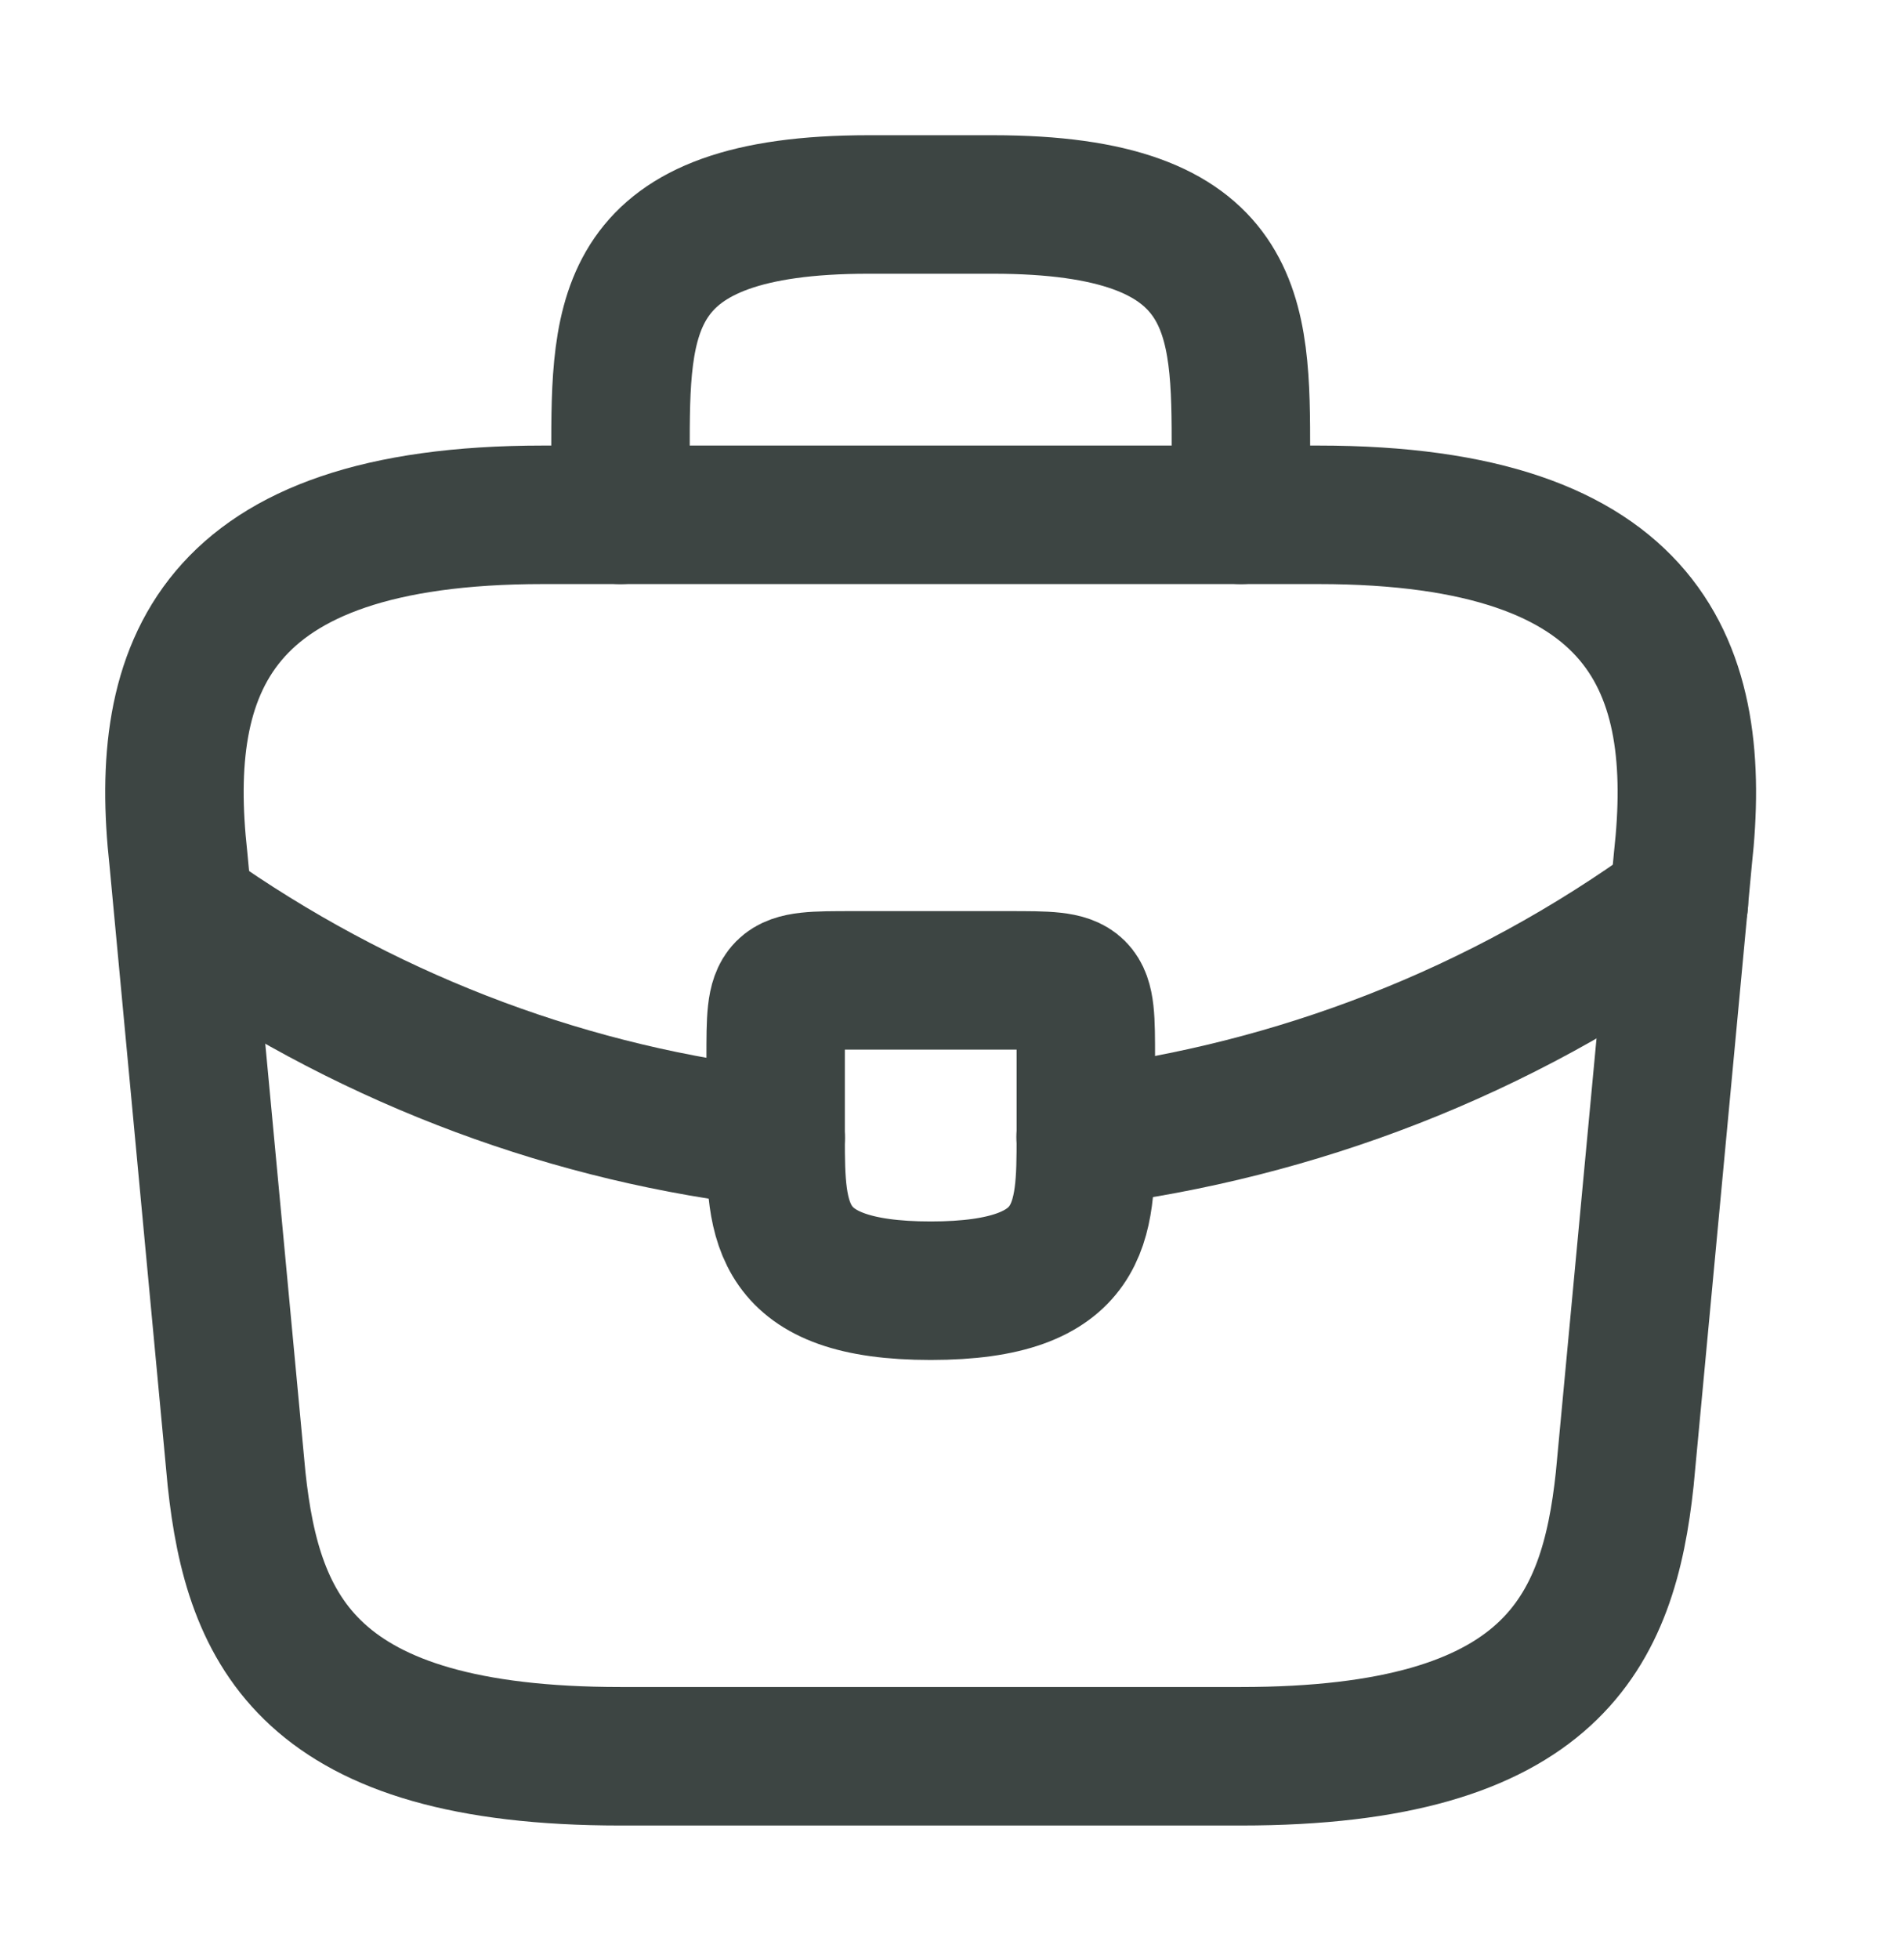 <svg width="35" height="36" viewBox="0 0 35 36" fill="none" xmlns="http://www.w3.org/2000/svg">
<path d="M11.405 32.269H22.81C28.541 32.269 29.567 29.973 29.866 27.179L30.936 15.775C31.32 12.296 30.323 9.459 24.235 9.459H9.98C3.892 9.459 2.895 12.296 3.279 15.775L4.349 27.179C4.648 29.973 5.674 32.269 11.405 32.269Z" stroke="#3D4543" stroke-width="2.545" stroke-miterlimit="10" stroke-linecap="round" stroke-linejoin="round"/>
<path d="M11.406 9.459V8.319C11.406 5.796 11.406 3.757 15.968 3.757H18.249C22.811 3.757 22.811 5.796 22.811 8.319V9.459" stroke="#3D4543" stroke-width="2.545" stroke-miterlimit="10" stroke-linecap="round" stroke-linejoin="round"/>
<path d="M19.96 19.438V20.864C19.96 20.878 19.96 20.878 19.96 20.892C19.96 22.446 19.946 23.715 17.109 23.715C14.286 23.715 14.258 22.461 14.258 20.907V19.438C14.258 18.013 14.258 18.013 15.683 18.013H18.535C19.96 18.013 19.96 18.013 19.96 19.438Z" stroke="#3D4543" stroke-width="2.545" stroke-miterlimit="10" stroke-linecap="round" stroke-linejoin="round"/>
<path d="M30.863 16.587C27.57 18.982 23.806 20.408 19.957 20.892" stroke="#3D4543" stroke-width="2.545" stroke-miterlimit="10" stroke-linecap="round" stroke-linejoin="round"/>
<path d="M3.738 16.972C6.946 19.168 10.567 20.493 14.259 20.907" stroke="#3D4543" stroke-width="2.545" stroke-miterlimit="10" stroke-linecap="round" stroke-linejoin="round"/>
</svg>
